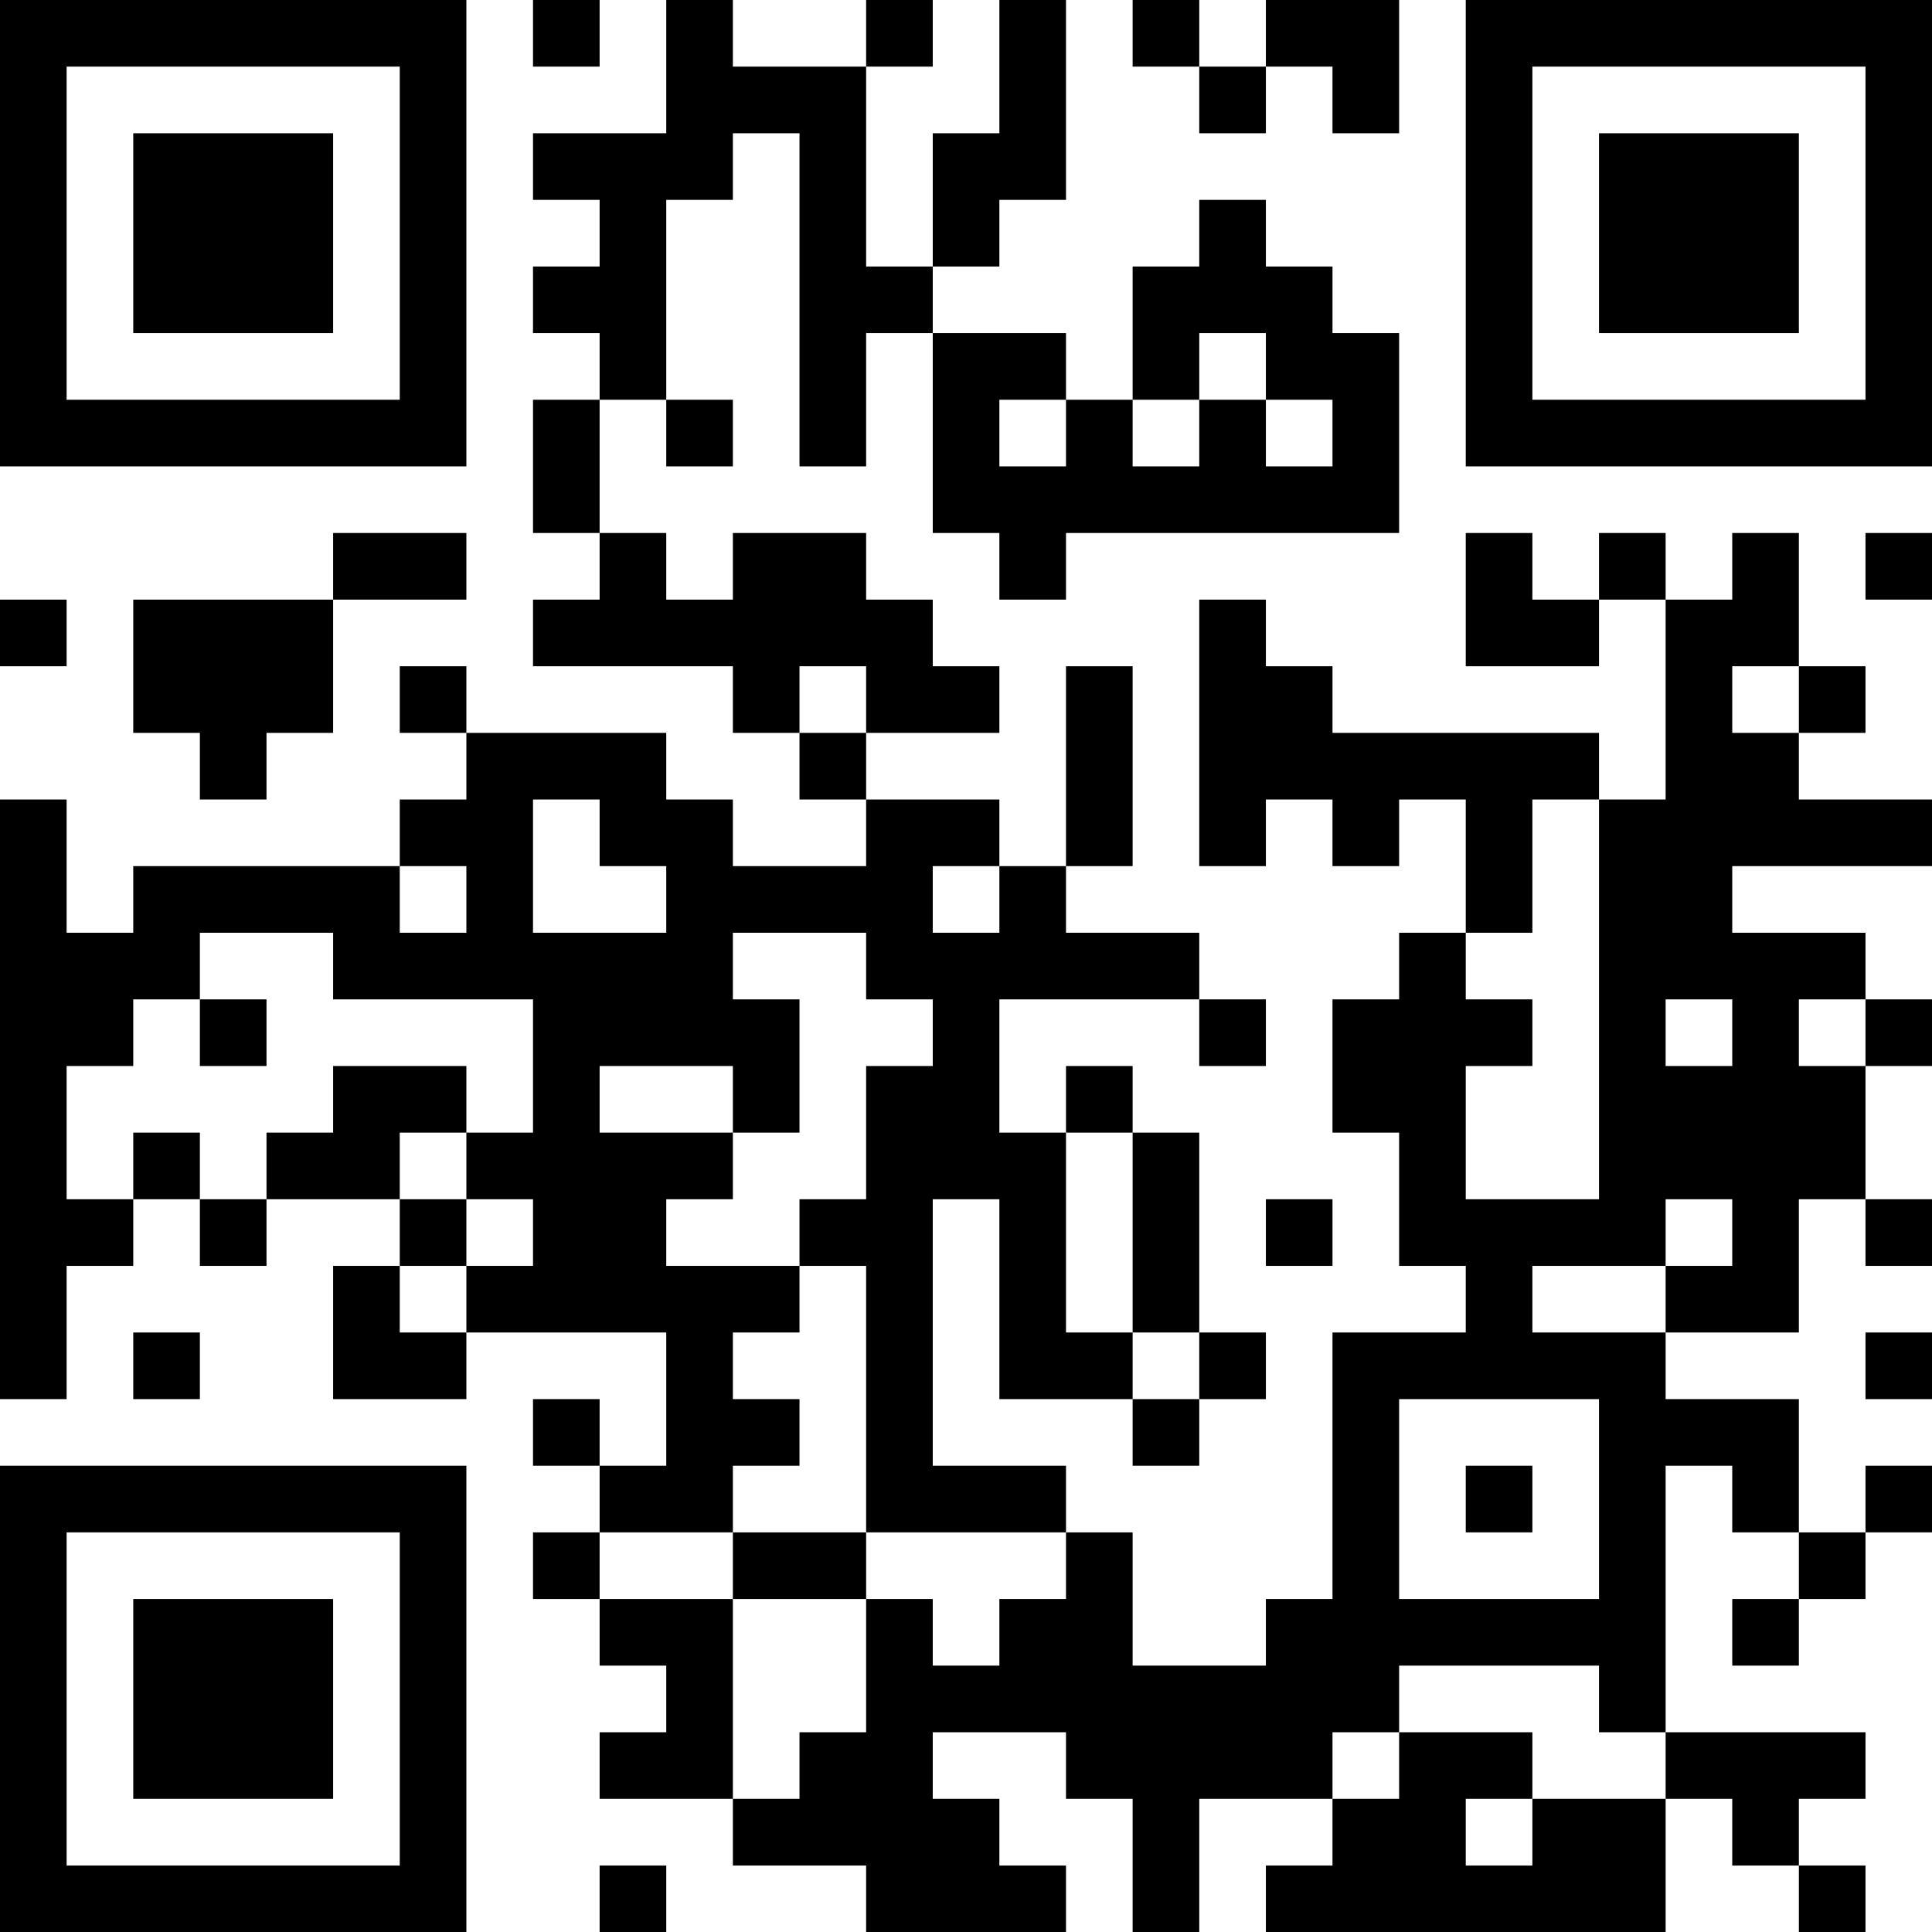 <?xml version="1.0" encoding="UTF-8"?>
<svg xmlns="http://www.w3.org/2000/svg" version="1.1" width="200" height="200" viewBox="0 0 200 200"><rect x="0" y="0" width="200" height="200" fill="#ffffff"/><g transform="scale(6.897)"><g transform="translate(0,0)"><path fill-rule="evenodd" d="M8 0L8 1L9 1L9 0ZM10 0L10 2L8 2L8 3L9 3L9 4L8 4L8 5L9 5L9 6L8 6L8 8L9 8L9 9L8 9L8 10L11 10L11 11L12 11L12 12L13 12L13 13L11 13L11 12L10 12L10 11L7 11L7 10L6 10L6 11L7 11L7 12L6 12L6 13L2 13L2 14L1 14L1 12L0 12L0 21L1 21L1 19L2 19L2 18L3 18L3 19L4 19L4 18L6 18L6 19L5 19L5 21L7 21L7 20L10 20L10 22L9 22L9 21L8 21L8 22L9 22L9 23L8 23L8 24L9 24L9 25L10 25L10 26L9 26L9 27L11 27L11 28L13 28L13 29L16 29L16 28L15 28L15 27L14 27L14 26L16 26L16 27L17 27L17 29L18 29L18 27L20 27L20 28L19 28L19 29L25 29L25 27L26 27L26 28L27 28L27 29L28 29L28 28L27 28L27 27L28 27L28 26L25 26L25 22L26 22L26 23L27 23L27 24L26 24L26 25L27 25L27 24L28 24L28 23L29 23L29 22L28 22L28 23L27 23L27 21L25 21L25 20L27 20L27 18L28 18L28 19L29 19L29 18L28 18L28 16L29 16L29 15L28 15L28 14L26 14L26 13L29 13L29 12L27 12L27 11L28 11L28 10L27 10L27 8L26 8L26 9L25 9L25 8L24 8L24 9L23 9L23 8L22 8L22 10L24 10L24 9L25 9L25 12L24 12L24 11L20 11L20 10L19 10L19 9L18 9L18 13L19 13L19 12L20 12L20 13L21 13L21 12L22 12L22 14L21 14L21 15L20 15L20 17L21 17L21 19L22 19L22 20L20 20L20 24L19 24L19 25L17 25L17 23L16 23L16 22L14 22L14 18L15 18L15 21L17 21L17 22L18 22L18 21L19 21L19 20L18 20L18 17L17 17L17 16L16 16L16 17L15 17L15 15L18 15L18 16L19 16L19 15L18 15L18 14L16 14L16 13L17 13L17 10L16 10L16 13L15 13L15 12L13 12L13 11L15 11L15 10L14 10L14 9L13 9L13 8L11 8L11 9L10 9L10 8L9 8L9 6L10 6L10 7L11 7L11 6L10 6L10 3L11 3L11 2L12 2L12 7L13 7L13 5L14 5L14 8L15 8L15 9L16 9L16 8L21 8L21 5L20 5L20 4L19 4L19 3L18 3L18 4L17 4L17 6L16 6L16 5L14 5L14 4L15 4L15 3L16 3L16 0L15 0L15 2L14 2L14 4L13 4L13 1L14 1L14 0L13 0L13 1L11 1L11 0ZM17 0L17 1L18 1L18 2L19 2L19 1L20 1L20 2L21 2L21 0L19 0L19 1L18 1L18 0ZM18 5L18 6L17 6L17 7L18 7L18 6L19 6L19 7L20 7L20 6L19 6L19 5ZM15 6L15 7L16 7L16 6ZM5 8L5 9L2 9L2 11L3 11L3 12L4 12L4 11L5 11L5 9L7 9L7 8ZM28 8L28 9L29 9L29 8ZM0 9L0 10L1 10L1 9ZM12 10L12 11L13 11L13 10ZM26 10L26 11L27 11L27 10ZM8 12L8 14L10 14L10 13L9 13L9 12ZM23 12L23 14L22 14L22 15L23 15L23 16L22 16L22 18L24 18L24 12ZM6 13L6 14L7 14L7 13ZM14 13L14 14L15 14L15 13ZM3 14L3 15L2 15L2 16L1 16L1 18L2 18L2 17L3 17L3 18L4 18L4 17L5 17L5 16L7 16L7 17L6 17L6 18L7 18L7 19L6 19L6 20L7 20L7 19L8 19L8 18L7 18L7 17L8 17L8 15L5 15L5 14ZM11 14L11 15L12 15L12 17L11 17L11 16L9 16L9 17L11 17L11 18L10 18L10 19L12 19L12 20L11 20L11 21L12 21L12 22L11 22L11 23L9 23L9 24L11 24L11 27L12 27L12 26L13 26L13 24L14 24L14 25L15 25L15 24L16 24L16 23L13 23L13 19L12 19L12 18L13 18L13 16L14 16L14 15L13 15L13 14ZM3 15L3 16L4 16L4 15ZM25 15L25 16L26 16L26 15ZM27 15L27 16L28 16L28 15ZM16 17L16 20L17 20L17 21L18 21L18 20L17 20L17 17ZM19 18L19 19L20 19L20 18ZM25 18L25 19L23 19L23 20L25 20L25 19L26 19L26 18ZM2 20L2 21L3 21L3 20ZM28 20L28 21L29 21L29 20ZM21 21L21 24L24 24L24 21ZM22 22L22 23L23 23L23 22ZM11 23L11 24L13 24L13 23ZM21 25L21 26L20 26L20 27L21 27L21 26L23 26L23 27L22 27L22 28L23 28L23 27L25 27L25 26L24 26L24 25ZM9 28L9 29L10 29L10 28ZM0 0L0 7L7 7L7 0ZM1 1L1 6L6 6L6 1ZM2 2L2 5L5 5L5 2ZM22 0L22 7L29 7L29 0ZM23 1L23 6L28 6L28 1ZM24 2L24 5L27 5L27 2ZM0 22L0 29L7 29L7 22ZM1 23L1 28L6 28L6 23ZM2 24L2 27L5 27L5 24Z" fill="#000000"/></g></g></svg>
